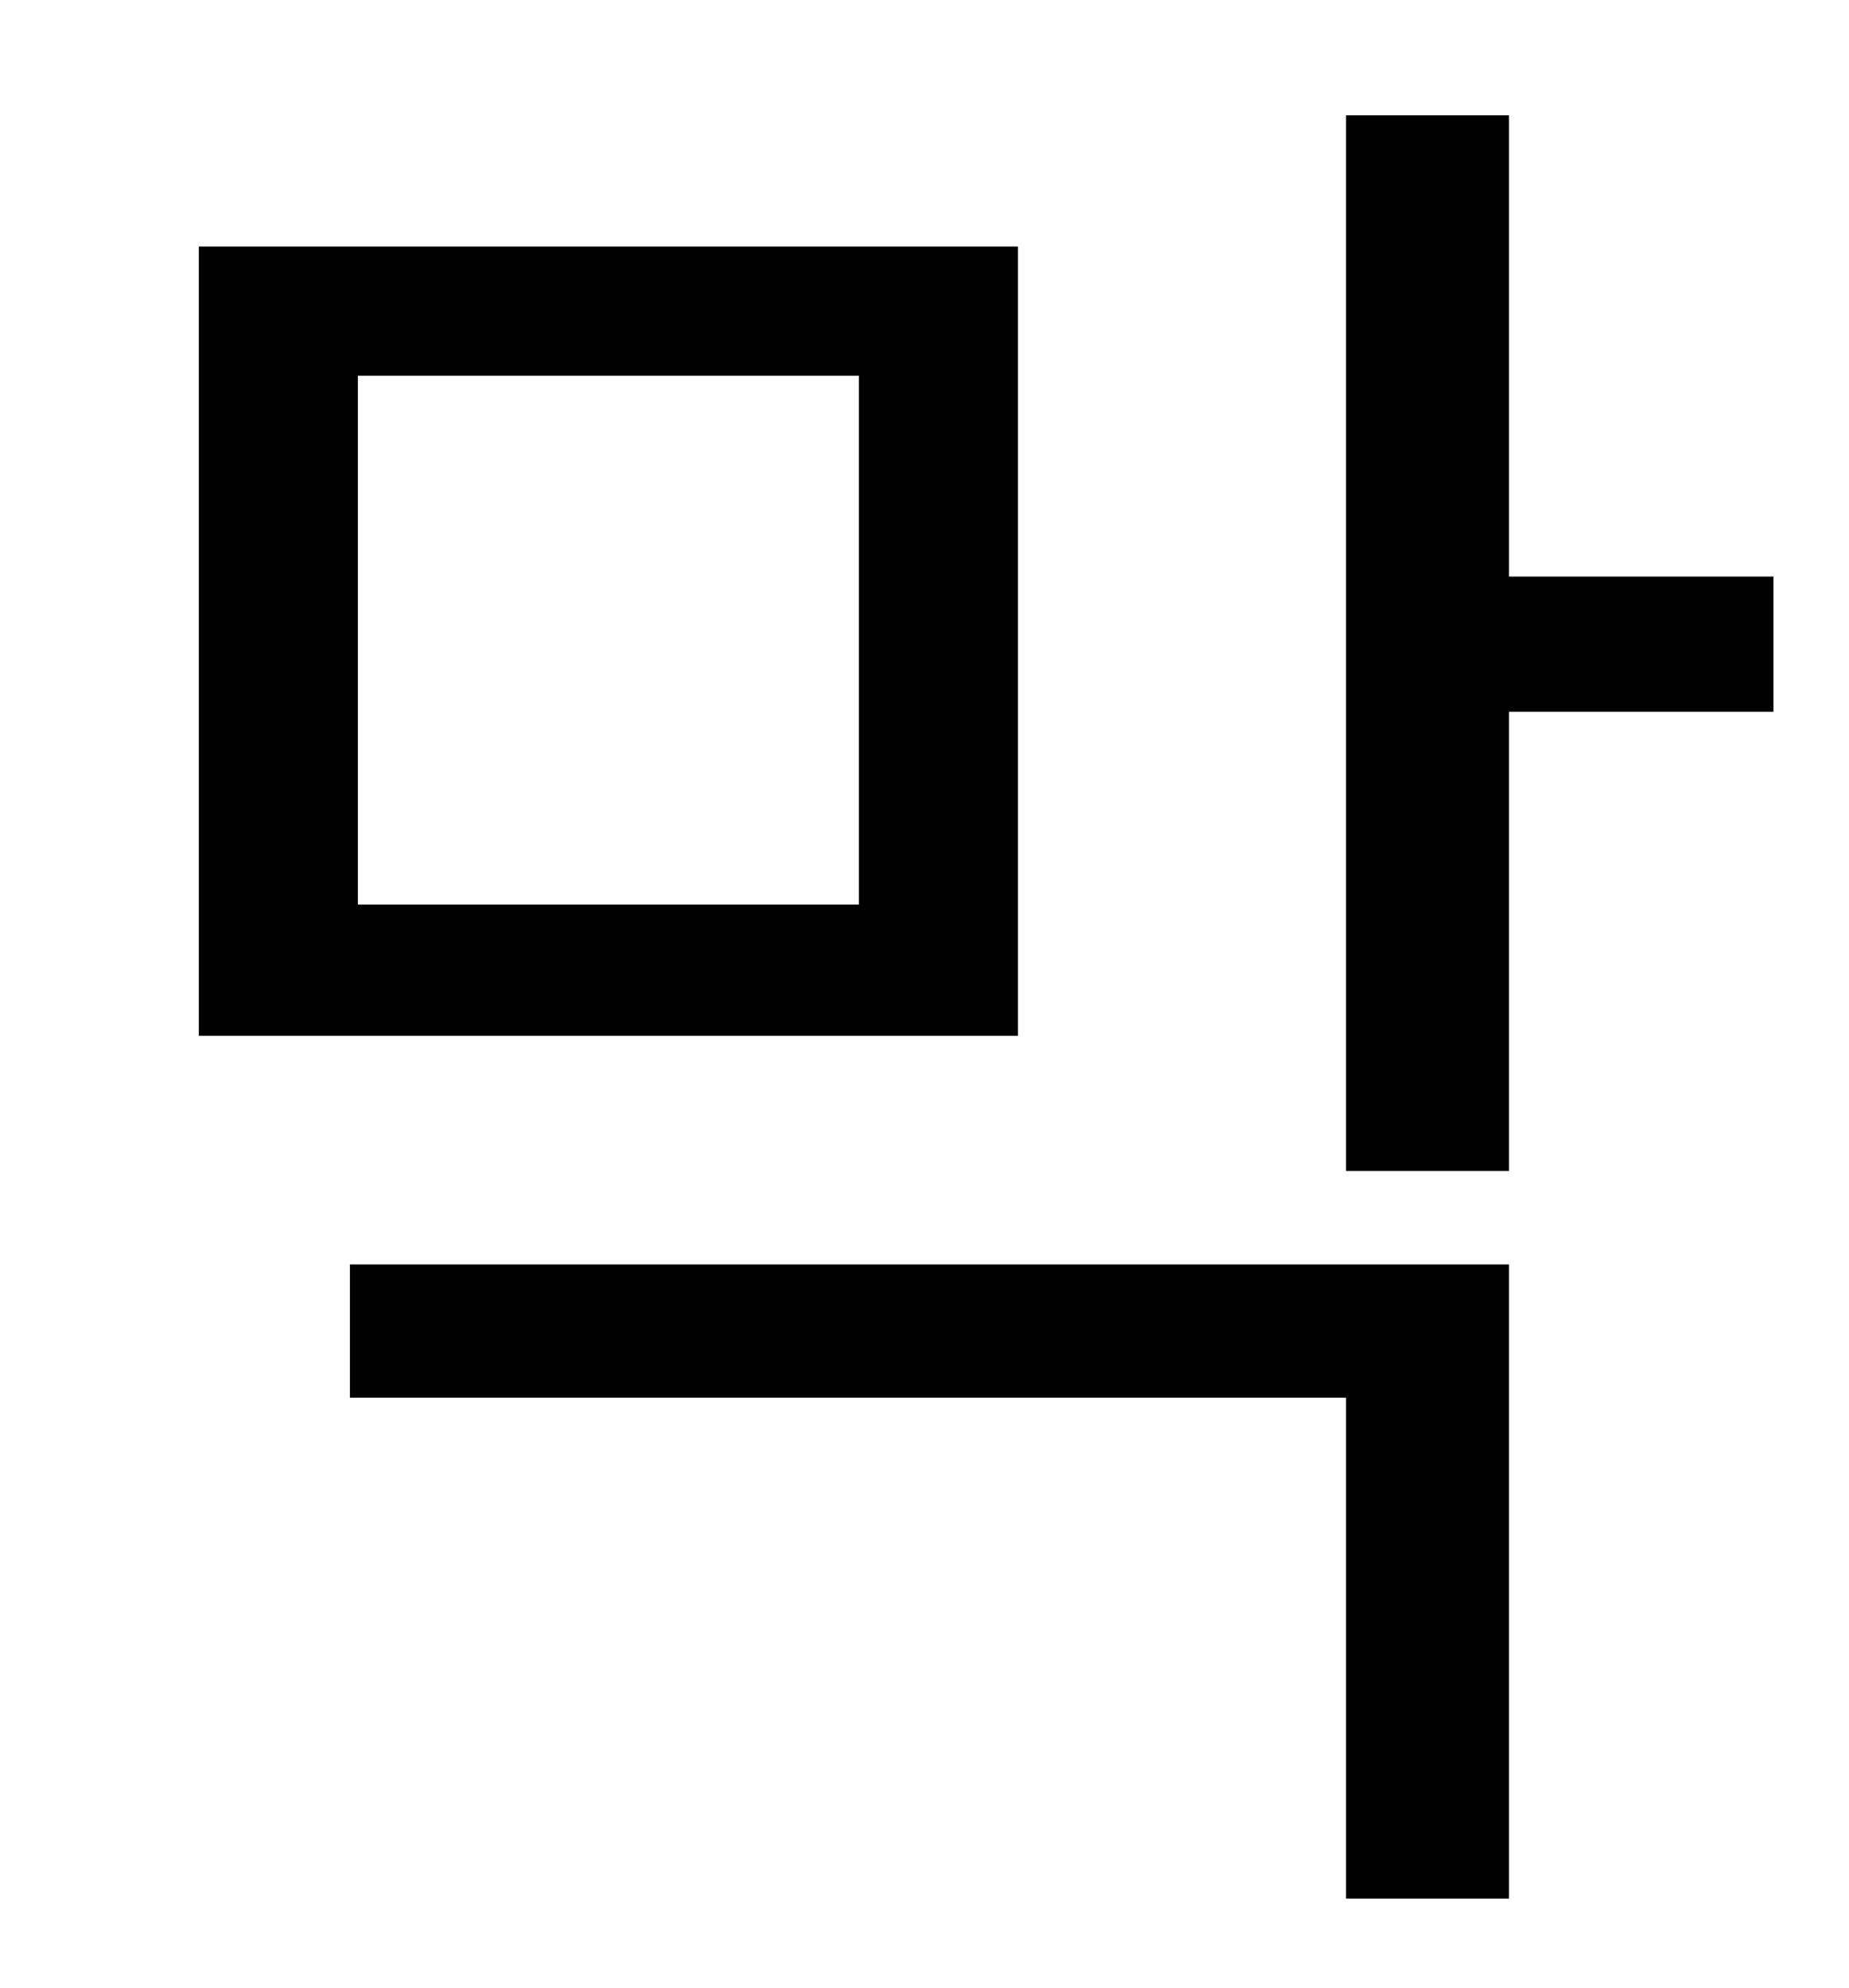 <?xml version="1.0" standalone="no"?>
<!DOCTYPE svg PUBLIC "-//W3C//DTD SVG 1.1//EN" "http://www.w3.org/Graphics/SVG/1.1/DTD/svg11.dtd" >
<svg xmlns="http://www.w3.org/2000/svg" xmlns:xlink="http://www.w3.org/1999/xlink" version="1.1" viewBox="-10 0 930 1000">
   <path fill="currentColor"
d="M422 455v-266h-252v266h252zM502 124v397h-412v-397h412zM166 703v-67h583v319h-82v-252h-501zM882 290v68h-133v231h-82v-531h82v232h133z" />
</svg>
